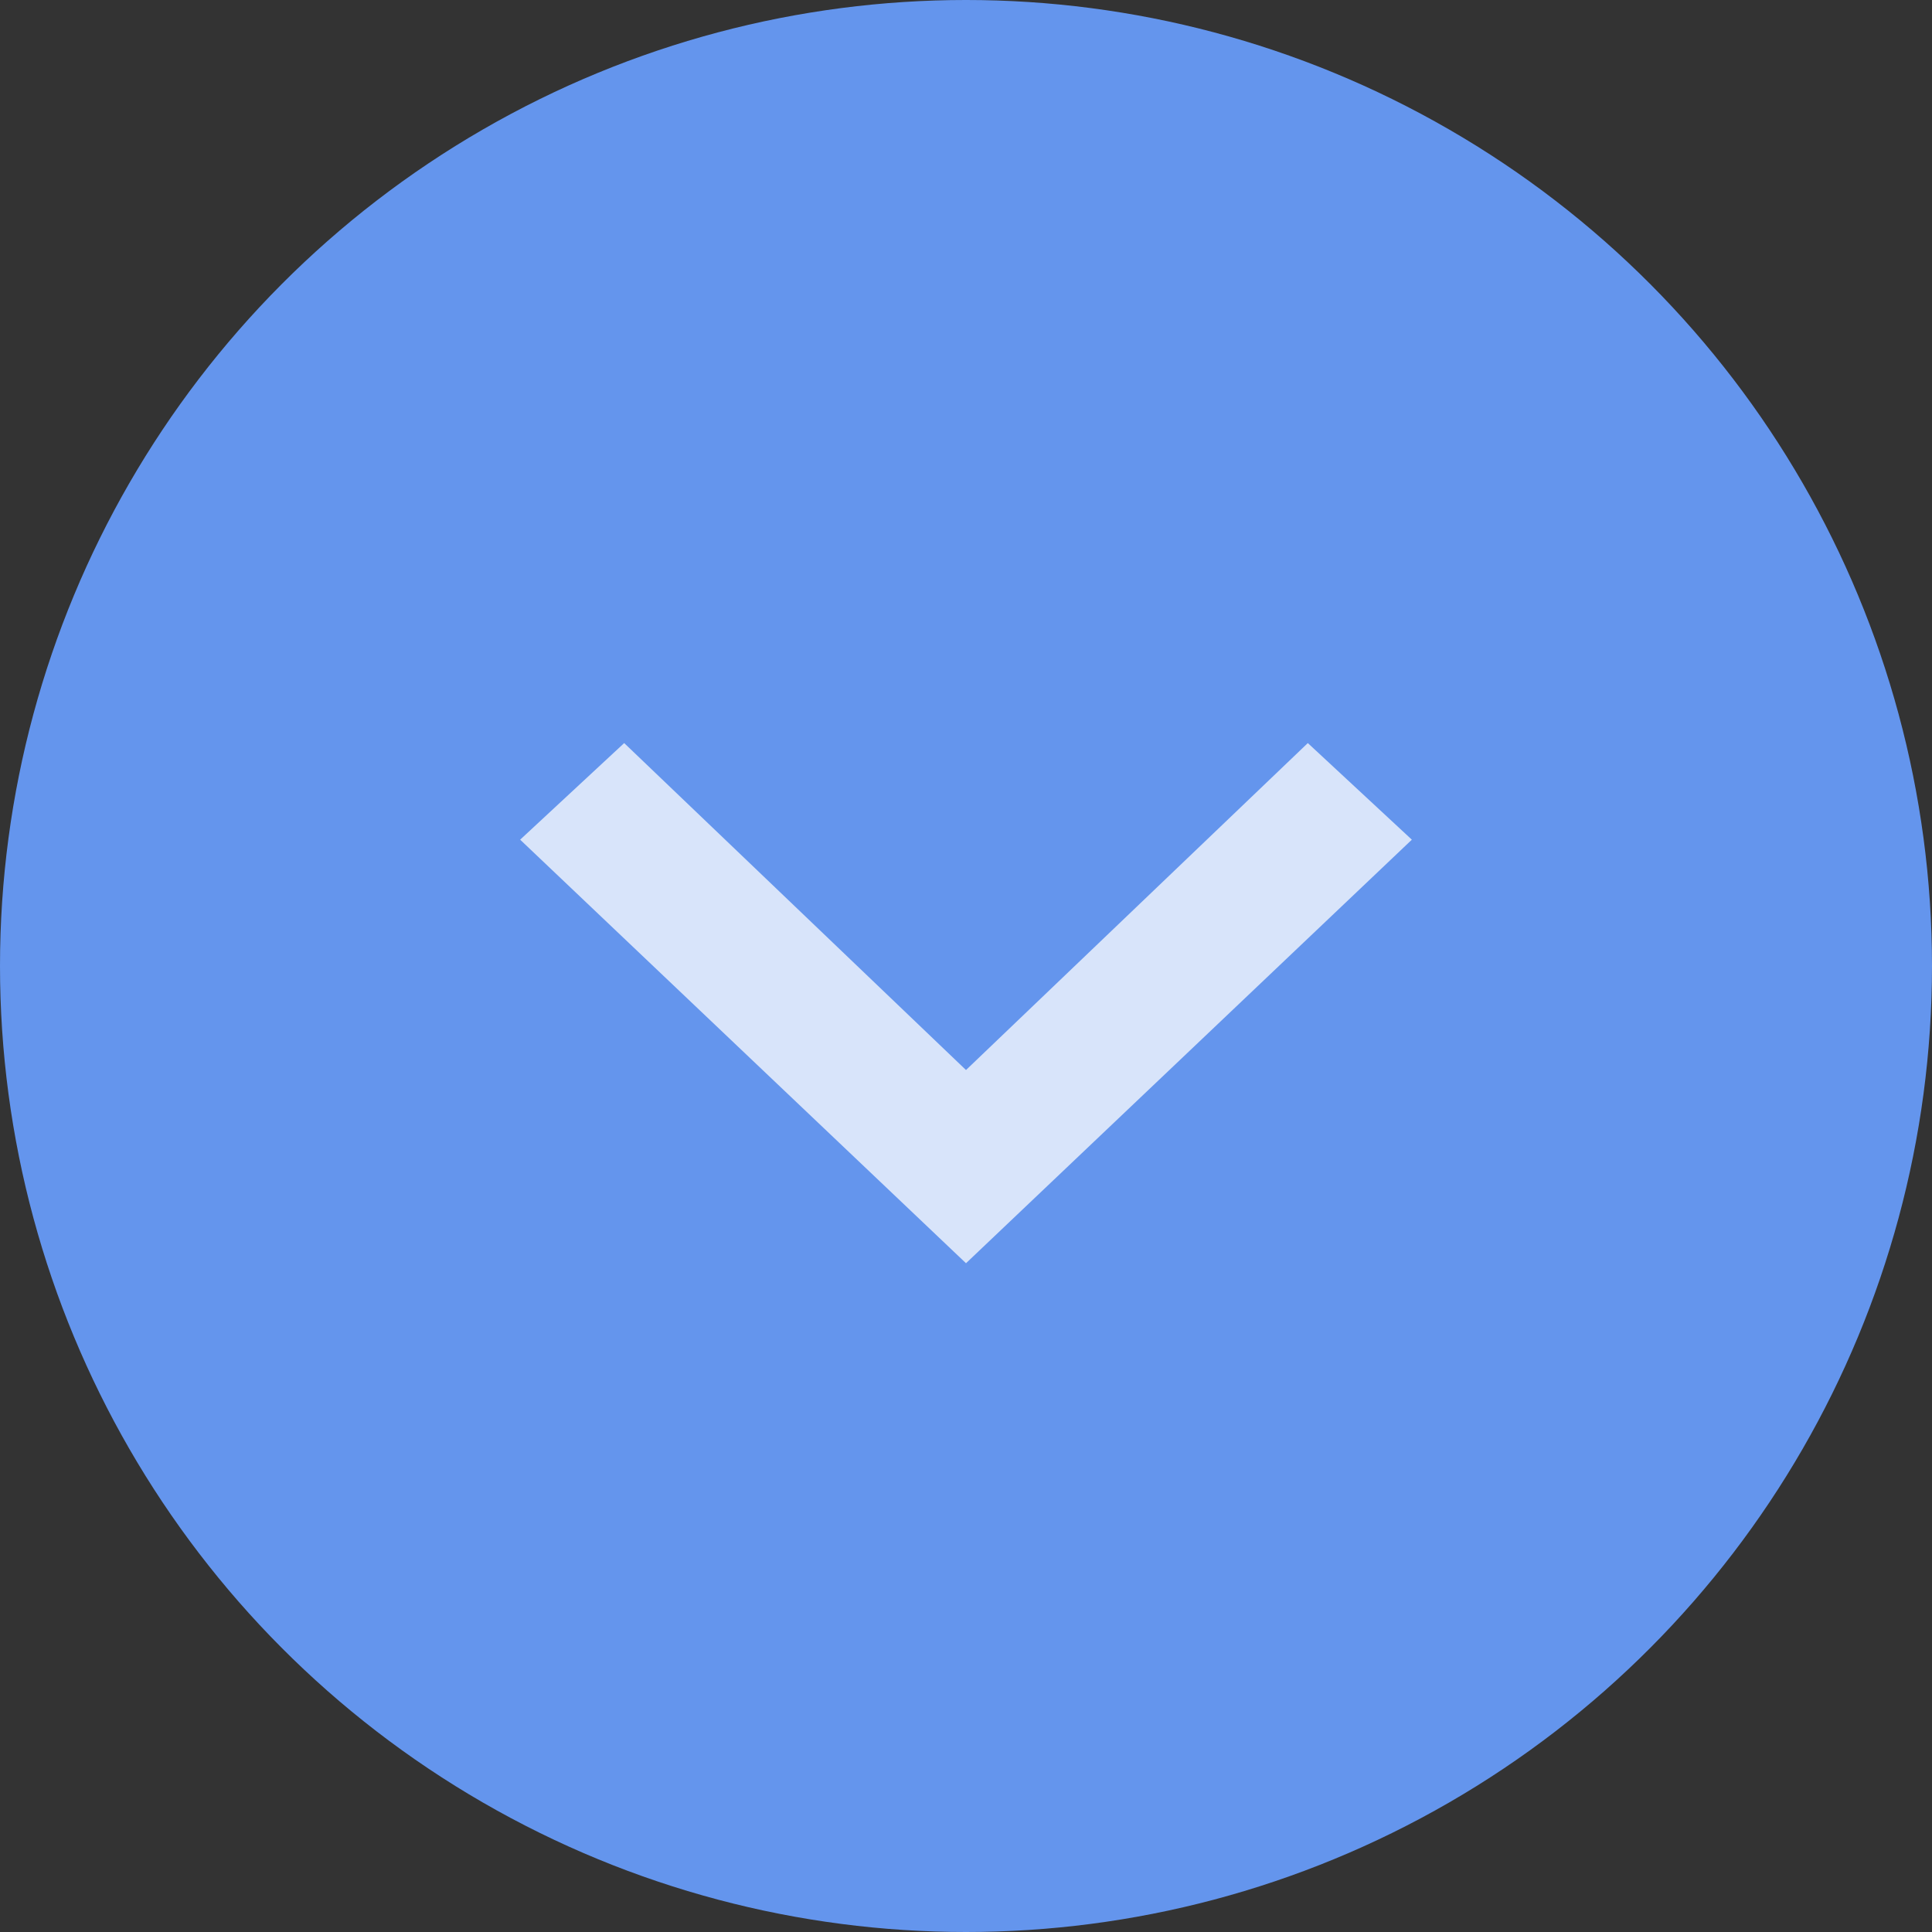 <?xml version="1.0" encoding="utf-8"?>
<!-- Generator: Adobe Illustrator 21.0.0, SVG Export Plug-In . SVG Version: 6.00 Build 0)  -->
<svg version="1.1" id="Layer_1" xmlns="http://www.w3.org/2000/svg" xmlns:xlink="http://www.w3.org/1999/xlink" x="0px" y="0px"
	 viewBox="0 0 26 26" style="enable-background:new 0 0 26 26;" xml:space="preserve">
<rect x="0" y="0" width="26" height="26" fill="#333333" stroke="none"/>
<style type="text/css">
	.st0{fill:#6495ED;enable-background:new    ;}
	.st1{fill:#FFFFFF;fill-opacity:0.75;}
</style>
<g>
	<circle class="st0" cx="13" cy="13" r="13"/>
	<path class="st1" d="M13,17l6-5.7L17.6,10L13,14.4L8.4,10L7,11.3L13,17z"/>
</g>
</svg>
